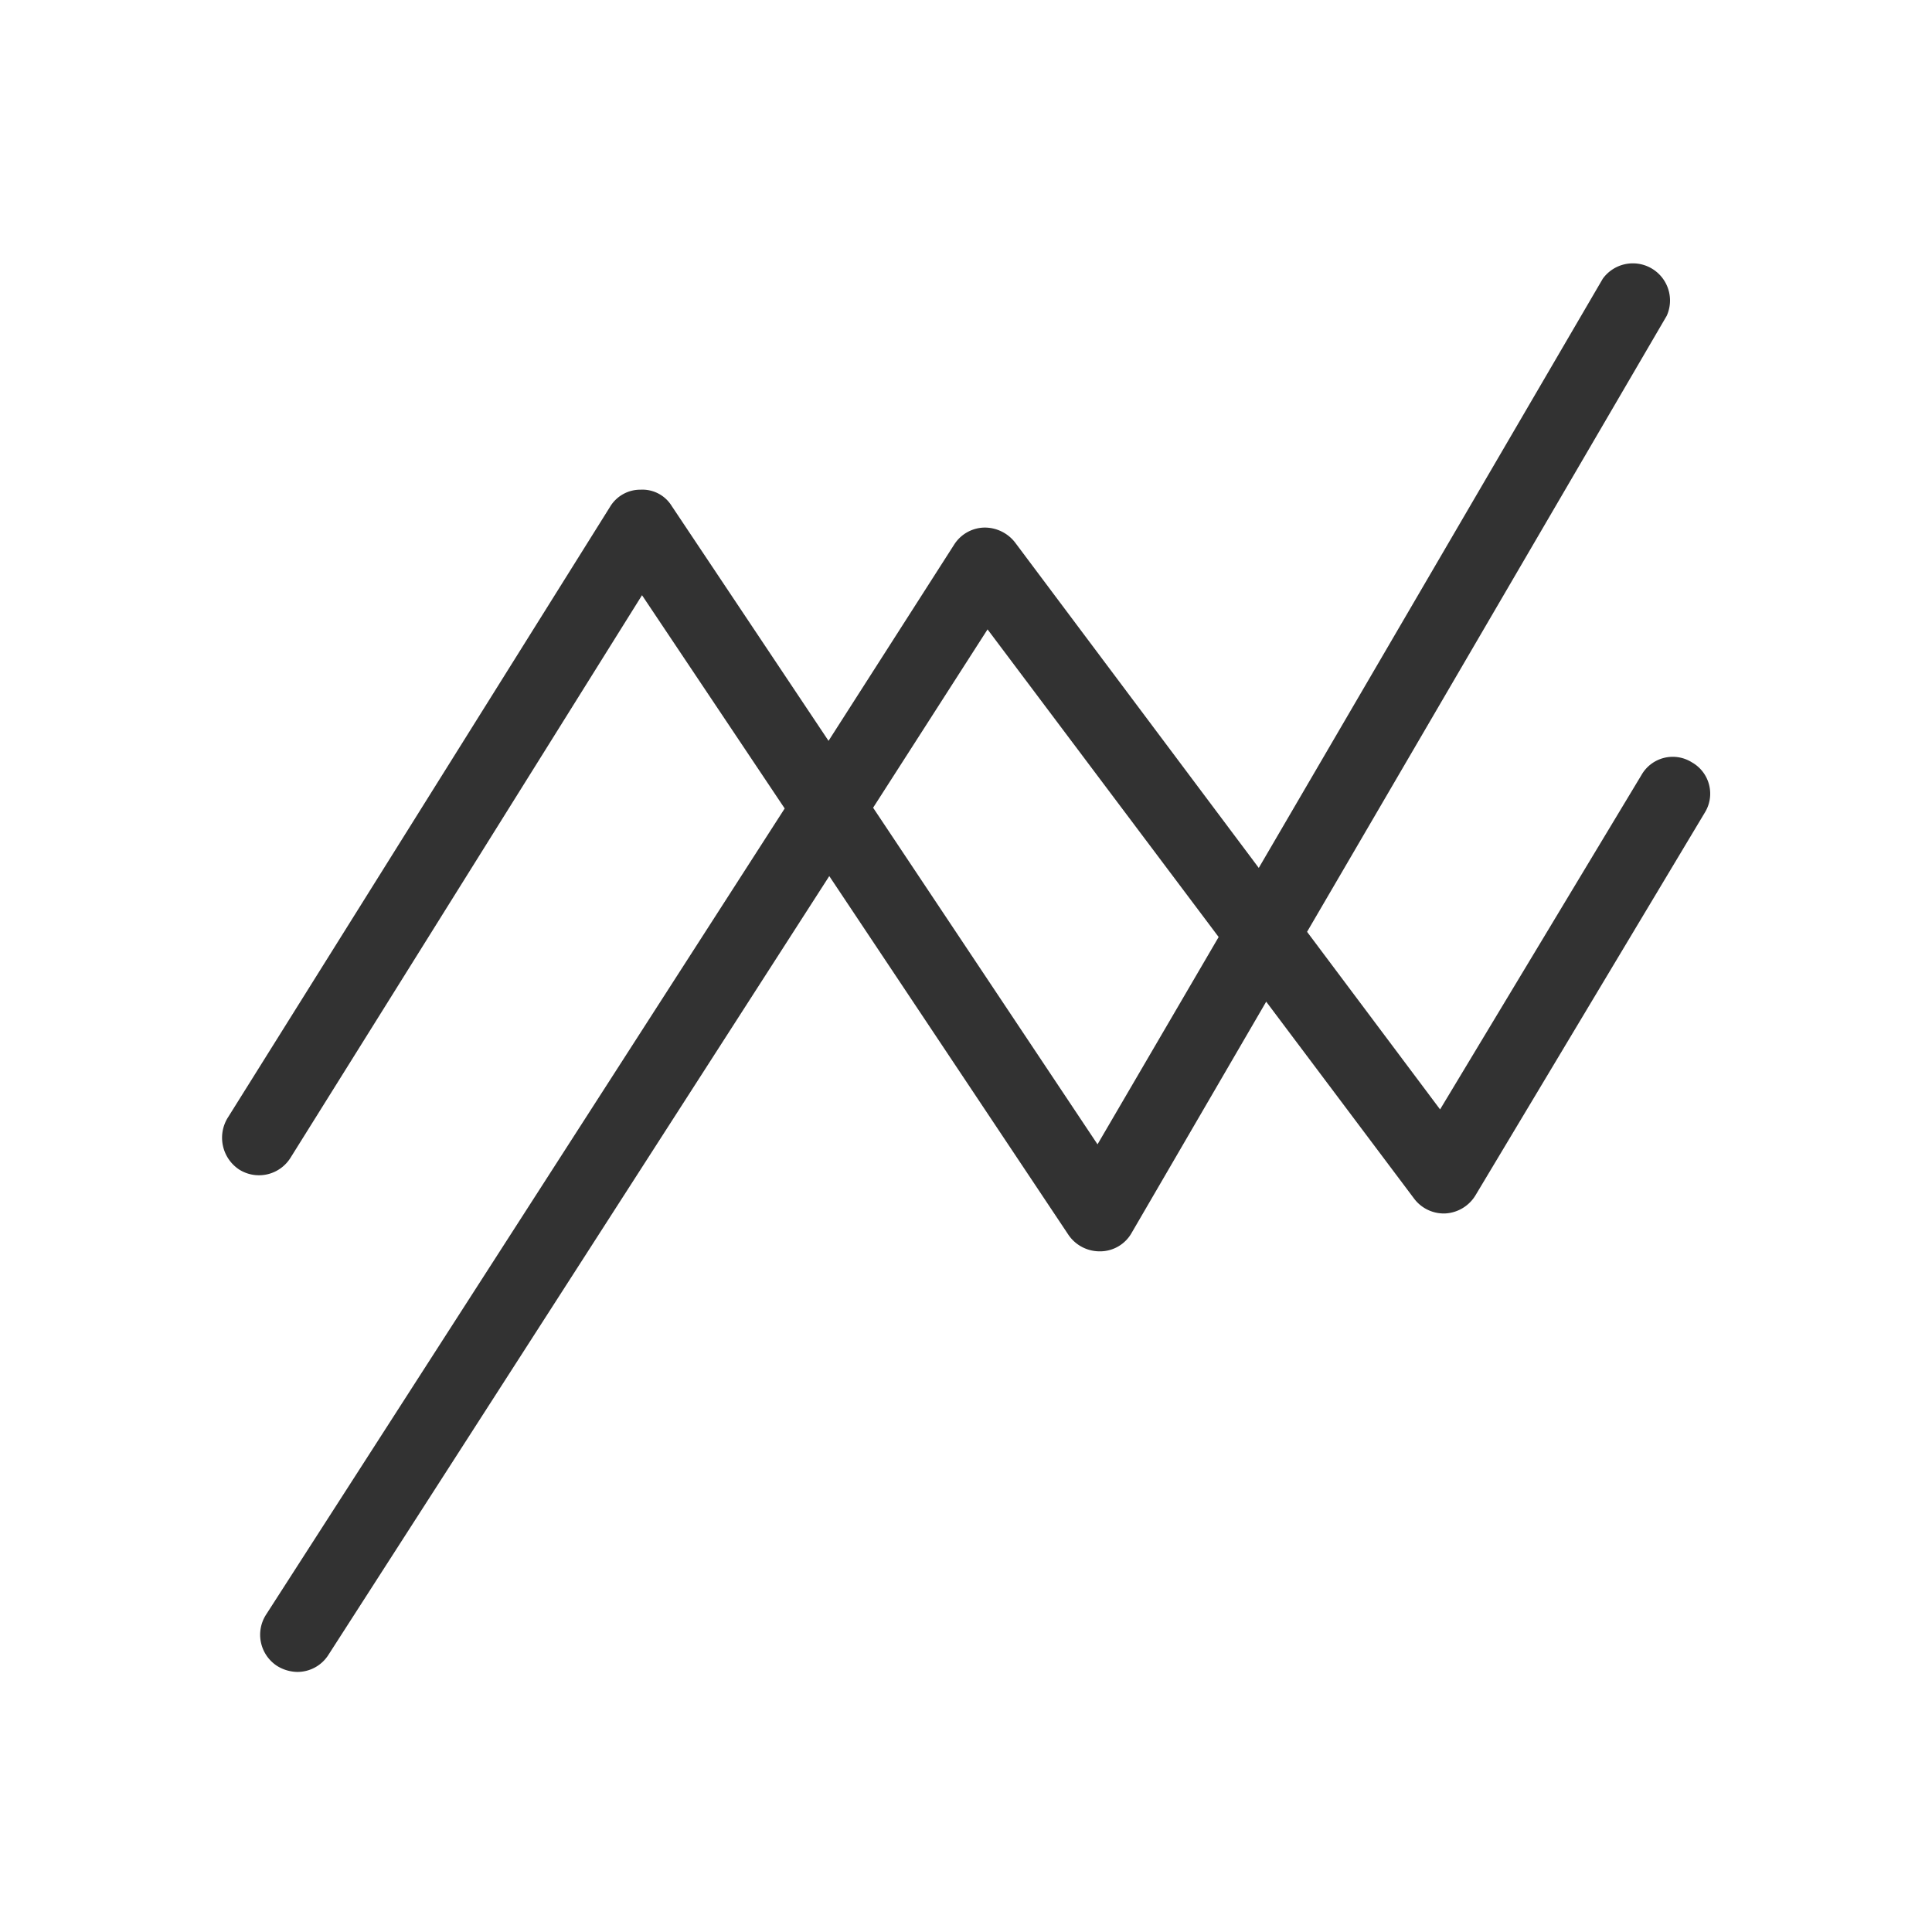 <svg xmlns="http://www.w3.org/2000/svg" width="26" height="26" viewBox="0 0 26 26"><title>markets</title><path d="M22.77,10.26a.484.484,0,0,0-.68.17l-2.71,4.5-1.79-2.39,4.84-8.29a.5.5,0,0,0-.86-.5l-4.63,7.93L13.66,7.3a.517.517,0,0,0-.42-.2.494.494,0,0,0-.4.23L11.15,9.97,9.04,6.81a.463.463,0,0,0-.42-.22.474.474,0,0,0-.41.23L3.06,15.05a.513.513,0,0,0,.16.69.5.5,0,0,0,.69-.16L8.64,8.01l1.92,2.87L3.58,21.73a.5.5,0,0,0,.15.69A.53.53,0,0,0,4,22.5a.494.494,0,0,0,.42-.23l6.74-10.48,3.22,4.83a.508.508,0,0,0,.42.22h.01a.488.488,0,0,0,.42-.25l1.81-3.11,1.99,2.65a.5.5,0,0,0,.42.2.507.507,0,0,0,.41-.25l3.08-5.14A.484.484,0,0,0,22.77,10.26Zm-8,5.14-3.02-4.53,1.54-2.4,3.11,4.14Z" fill="#323232"/></svg>